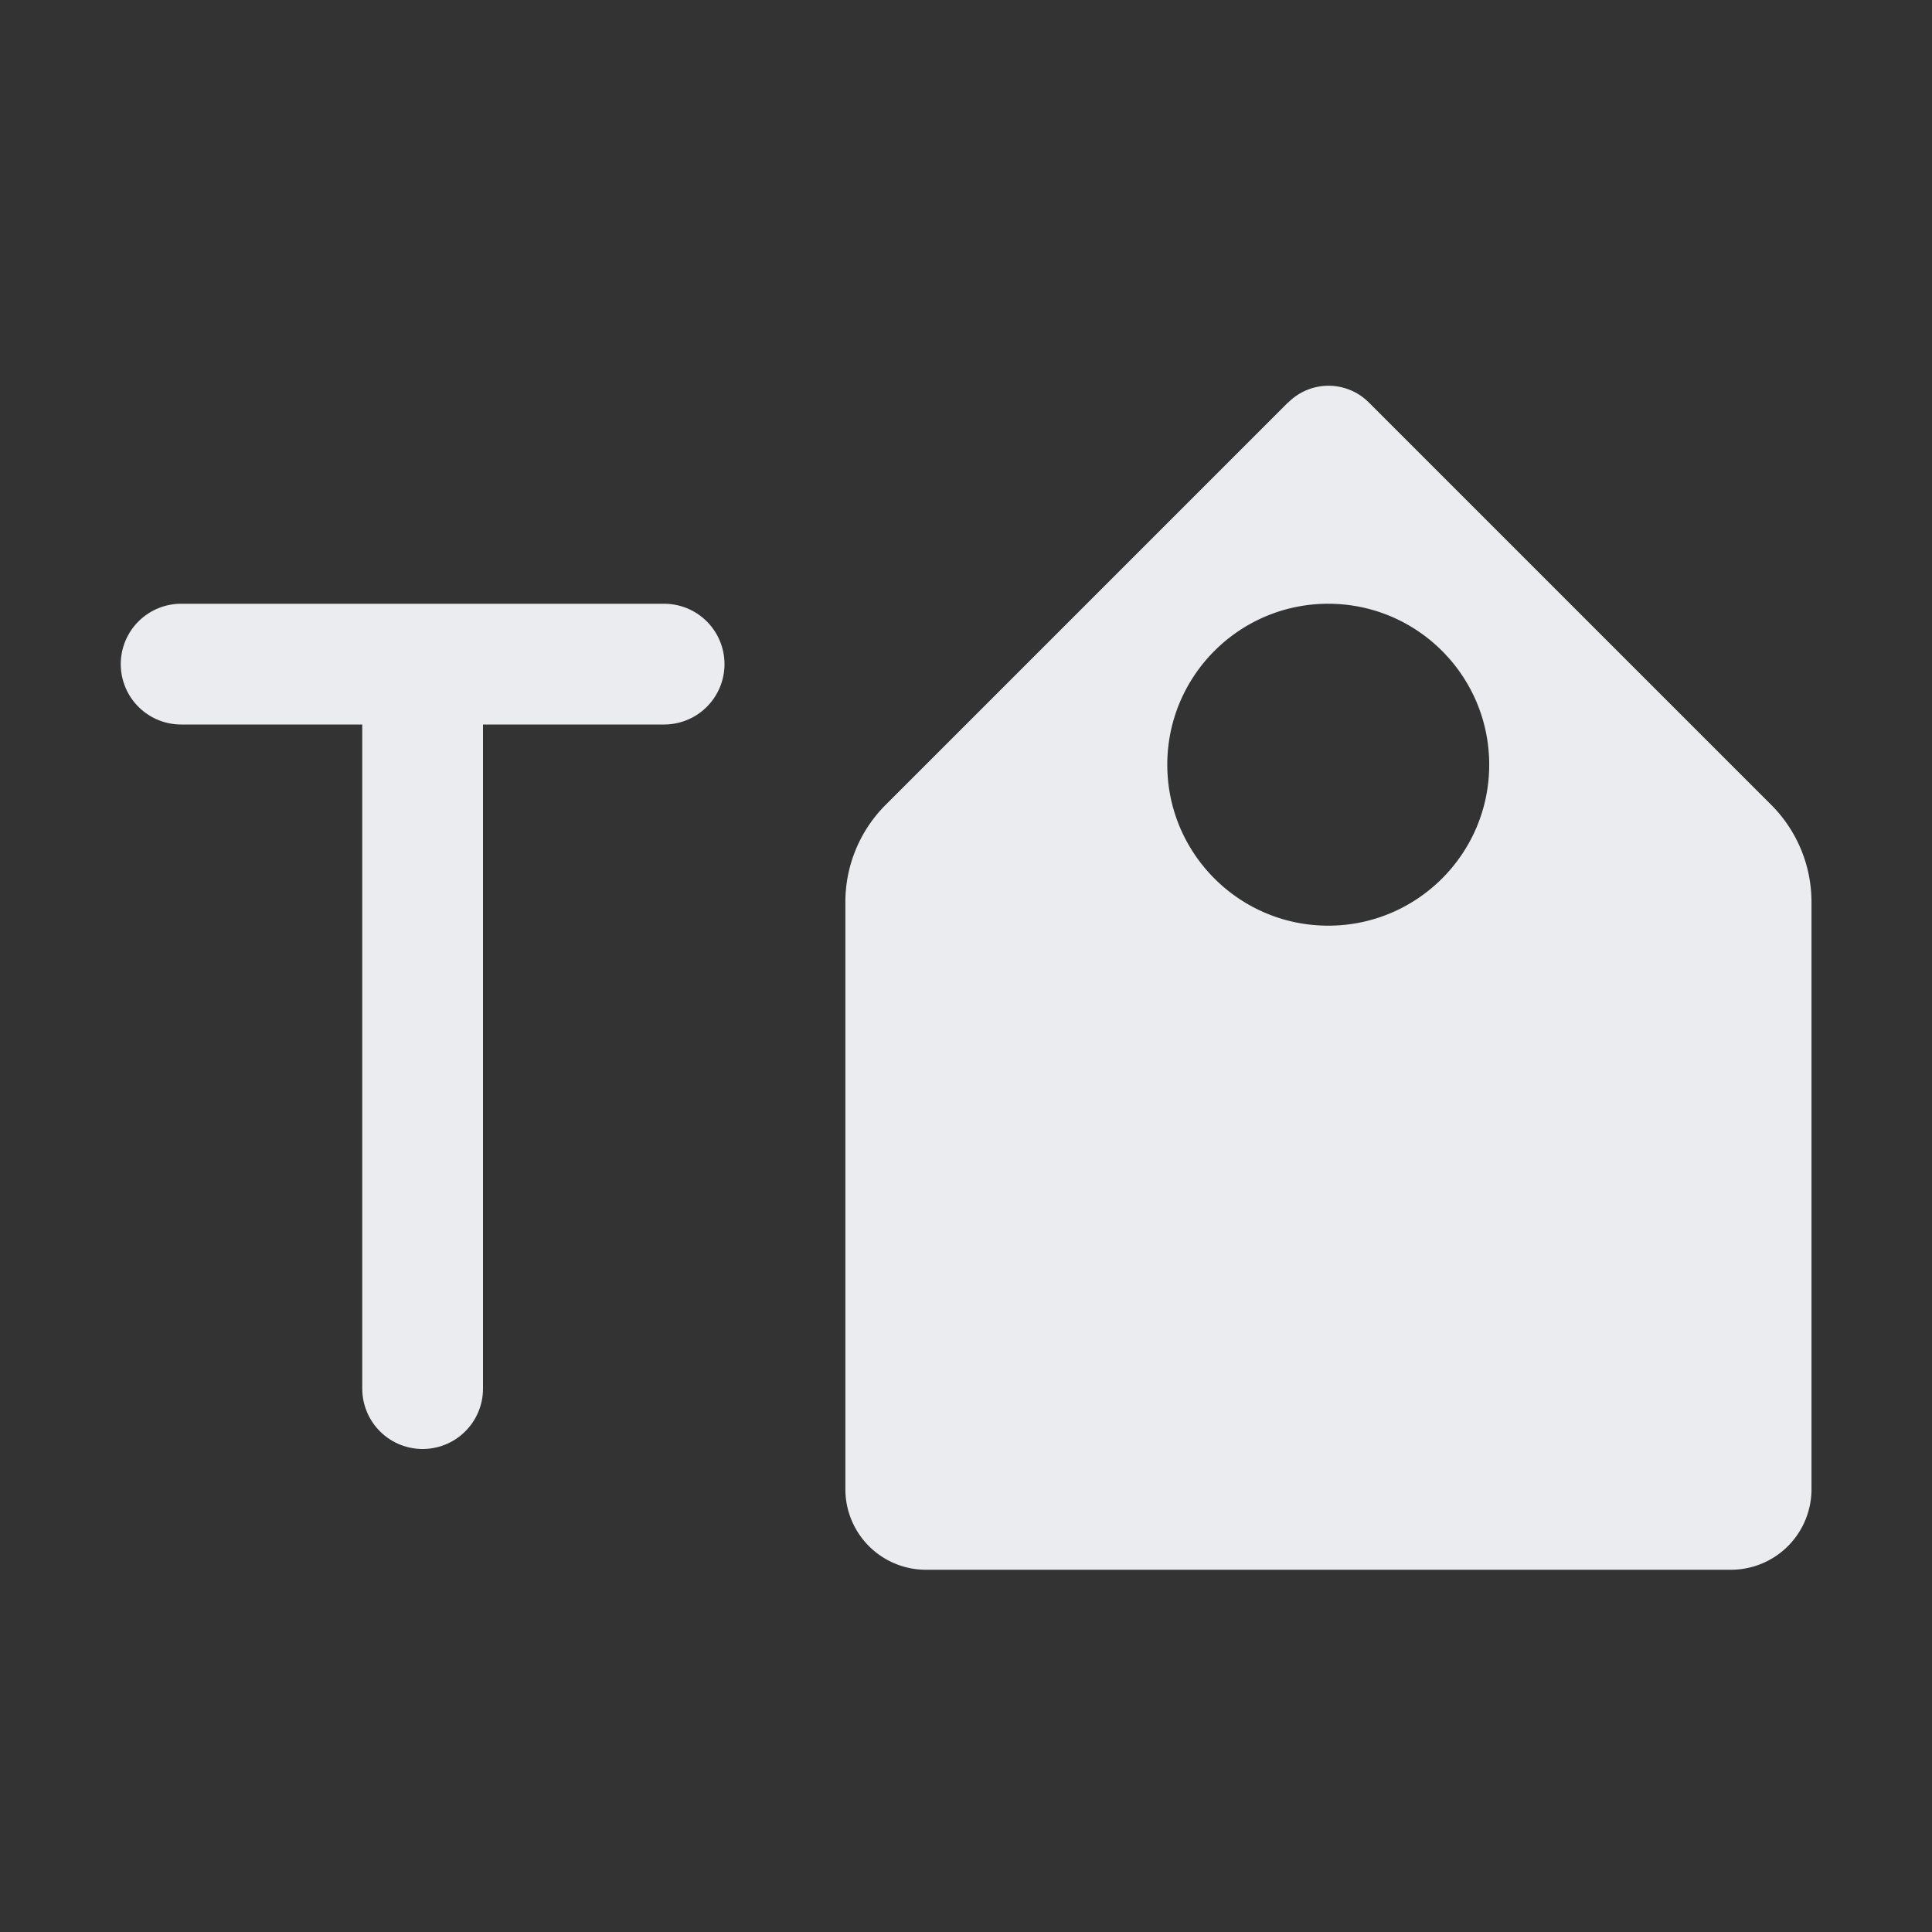 <?xml version="1.0" encoding="UTF-8"?>
<svg id="svg838" width="16" height="16" version="1.1" viewBox="0 0 16 16" xmlns="http://www.w3.org/2000/svg">
 <rect x="0" y="0" width="16" height="16" fill="#333333" stroke="none"/>
 <path id="path860" d="m3.5 5.5v6m-2-6h4" fill="none" stroke="#ebecf0" stroke-linecap="round" stroke-width="1px"/>
 <path id="path857" d="m10.667 3.333-3.333 3.333a1.138 1.138 0 0 0-0.333 0.805v4.862a0.667 0.667 0 0 0 0.667 0.667h6.667a0.667 0.667 0 0 0 0.667-0.667v-4.862a1.138 1.138 0 0 0-0.333-0.805l-3.333-3.333a0.471 0.471 0 0 0-0.667 0zm0.333 1.667c0.736 0 1.333 0.597 1.333 1.333 0 0.736-0.597 1.333-1.333 1.333-0.736 0-1.333-0.597-1.333-1.333 0-0.736 0.597-1.333 1.333-1.333z" fill="#ebecf0" stroke-width="0"/>
</svg>
